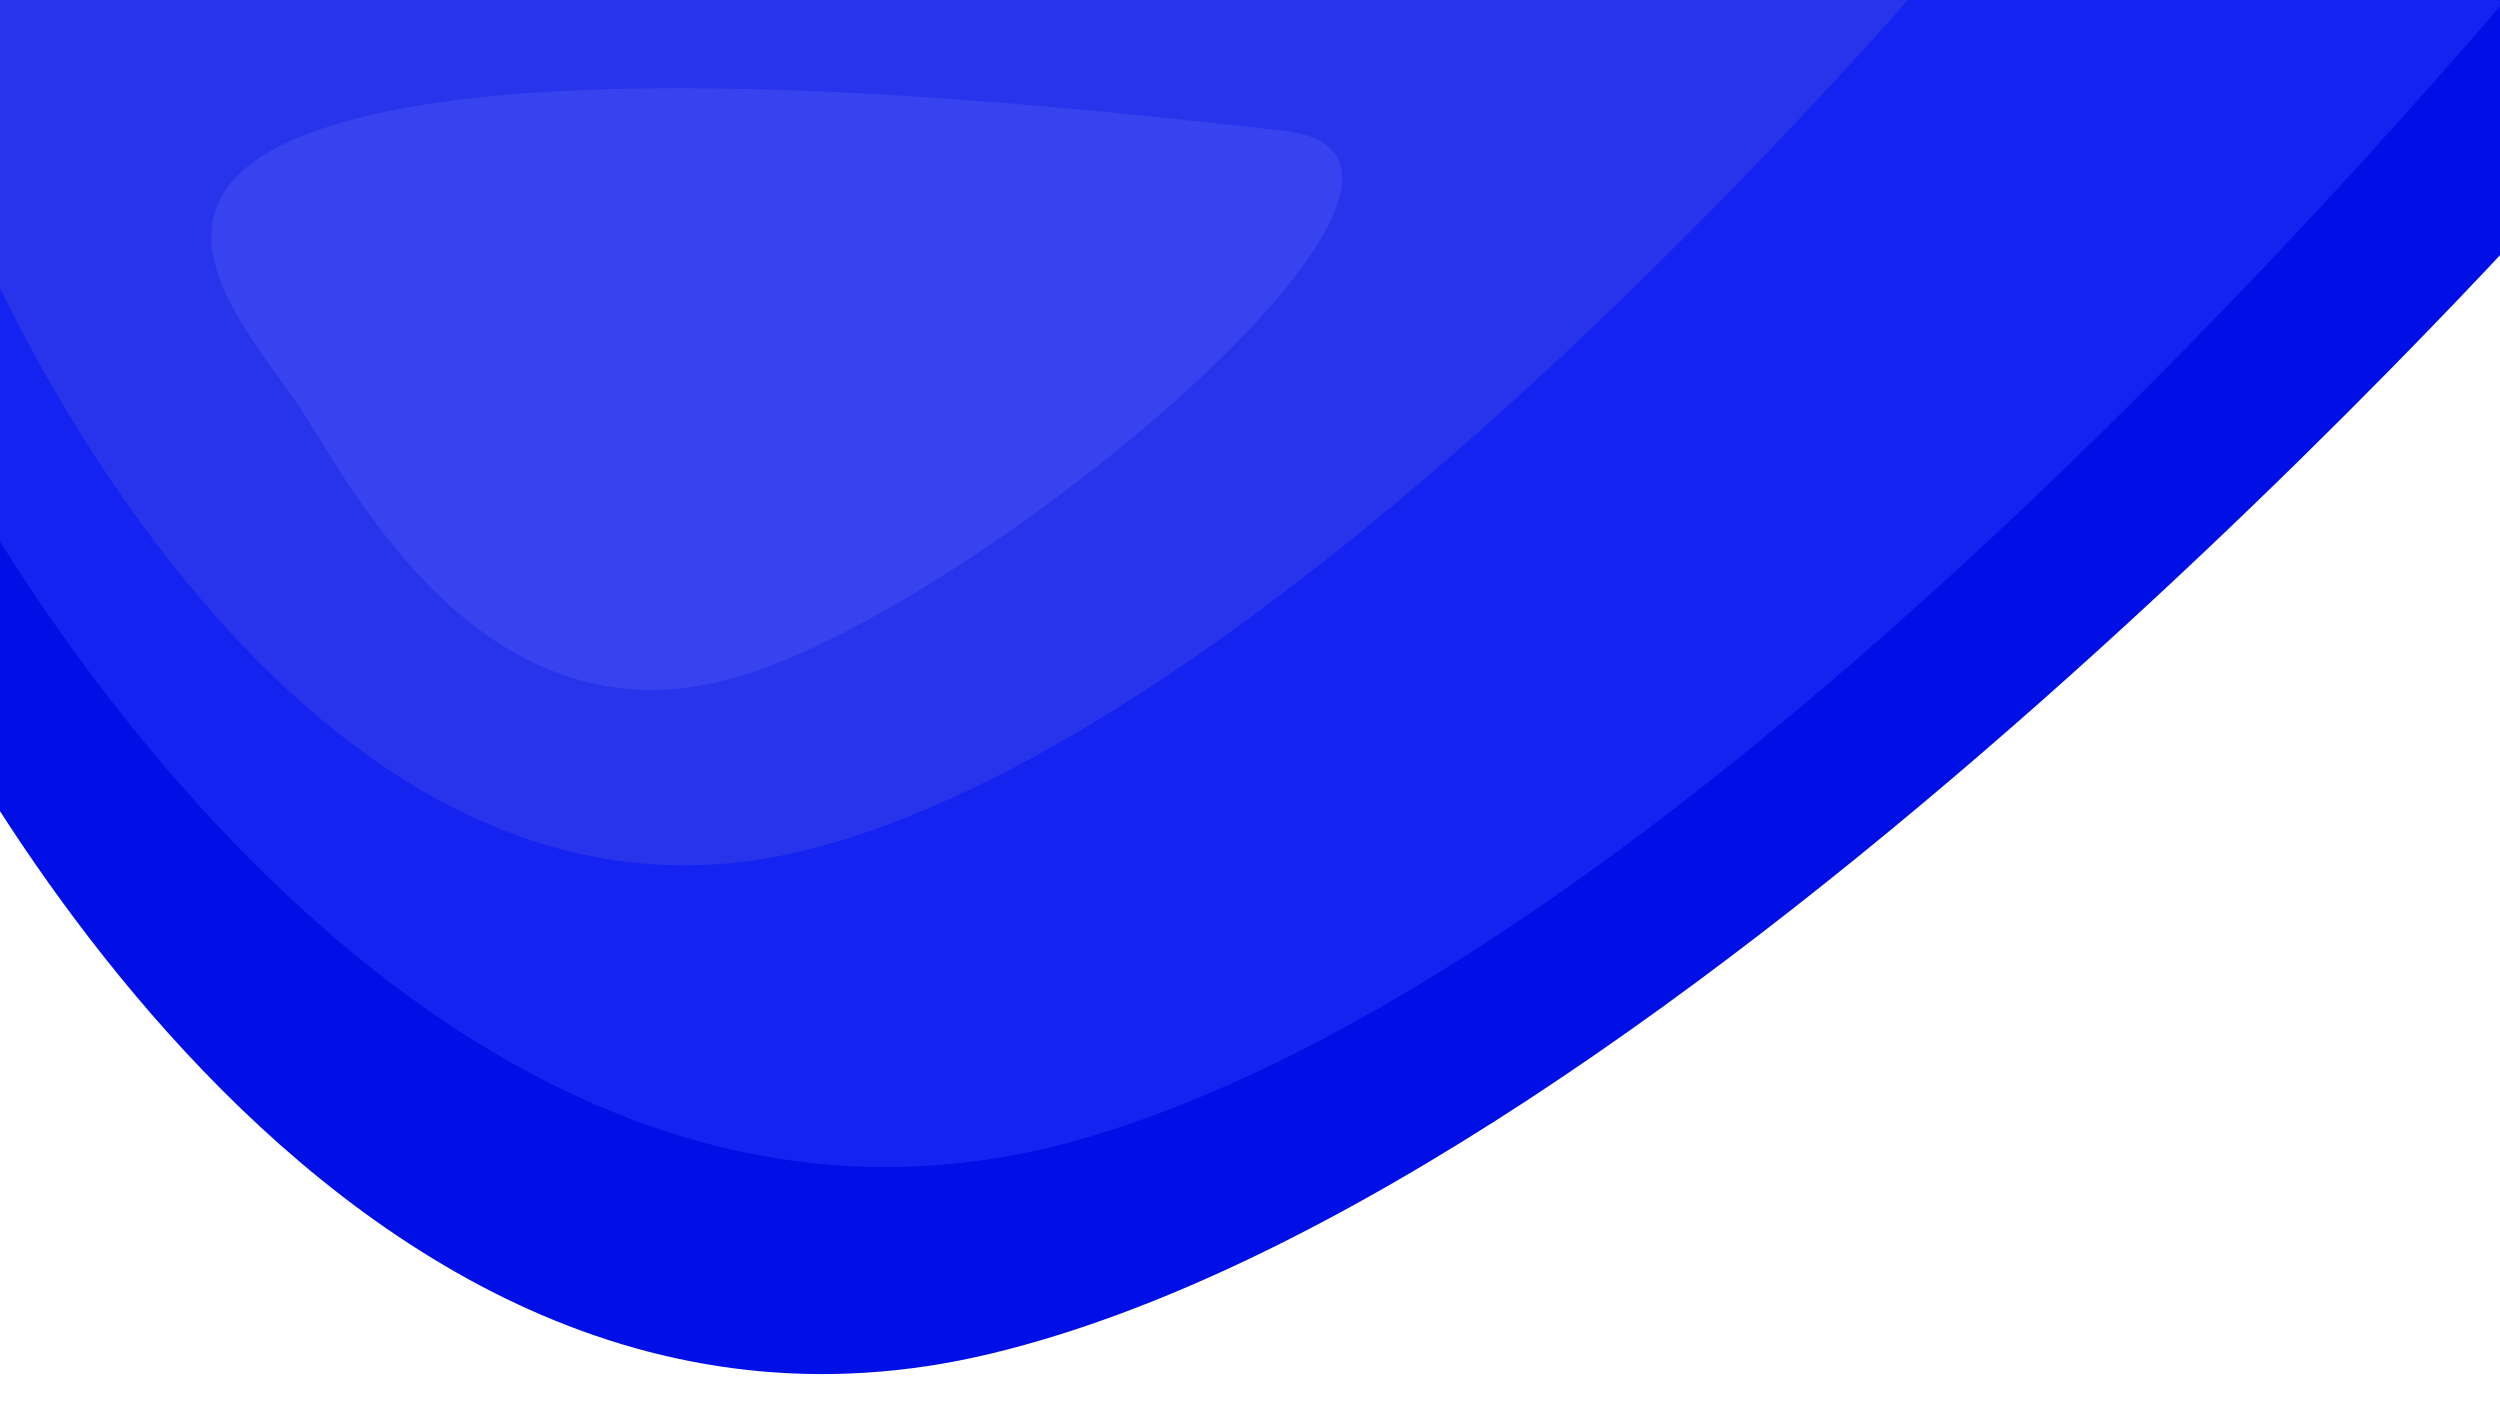 <svg xmlns="http://www.w3.org/2000/svg" xmlns:xlink="http://www.w3.org/1999/xlink" width="1926" height="1080" viewBox="0 0 1926 1080">
  <defs>
    <clipPath id="clip-path">
      <rect id="Rectangle_1" data-name="Rectangle 1" width="1926" height="1080" fill="rgba(255,255,255,0)"/>
    </clipPath>
  </defs>
  <g id="Mask_Group_1" data-name="Mask Group 1" clip-path="url(#clip-path)">
    <g id="Group_1" data-name="Group 1" transform="translate(-80.156 -311.55)">
      <path id="Path_1" data-name="Path 1" d="M2004.734,0S1315.214,780.181,785.71,907.795-58.006,348.036-58.006,348.036V-217.523l2062.74,17.4Z" transform="translate(58.006 446.55)" fill="#000fe5"/>
      <path id="Path_2" data-name="Path 2" d="M2062.758,217.86s-689.386,780.076-1218.865,907.6S.092,565.564.092,565.564L0,0,2062.725,17.738Z" transform="translate(17.603 107.619) rotate(-3)" fill="#1523f1"/>
      <path id="Path_3" data-name="Path 3" d="M1502.123-39.244S980.613,600.184,580.128,704.774-58.006,246-58.006,246V-217.523L1502.123-203.26Z" transform="translate(125.74 260.486)" fill="#2734ec"/>
      <path id="Path_4" data-name="Path 4" d="M173.441,194.536C-13,243.226-113.113,52.046-153.507-10.983s-151.7-171.553,29.876-223.84,544.717-14.109,726.29,6.64S359.879,145.846,173.441,194.536Z" transform="translate(467.345 640.664)" fill="#3643ef"/>
    </g>
  </g>
</svg>
